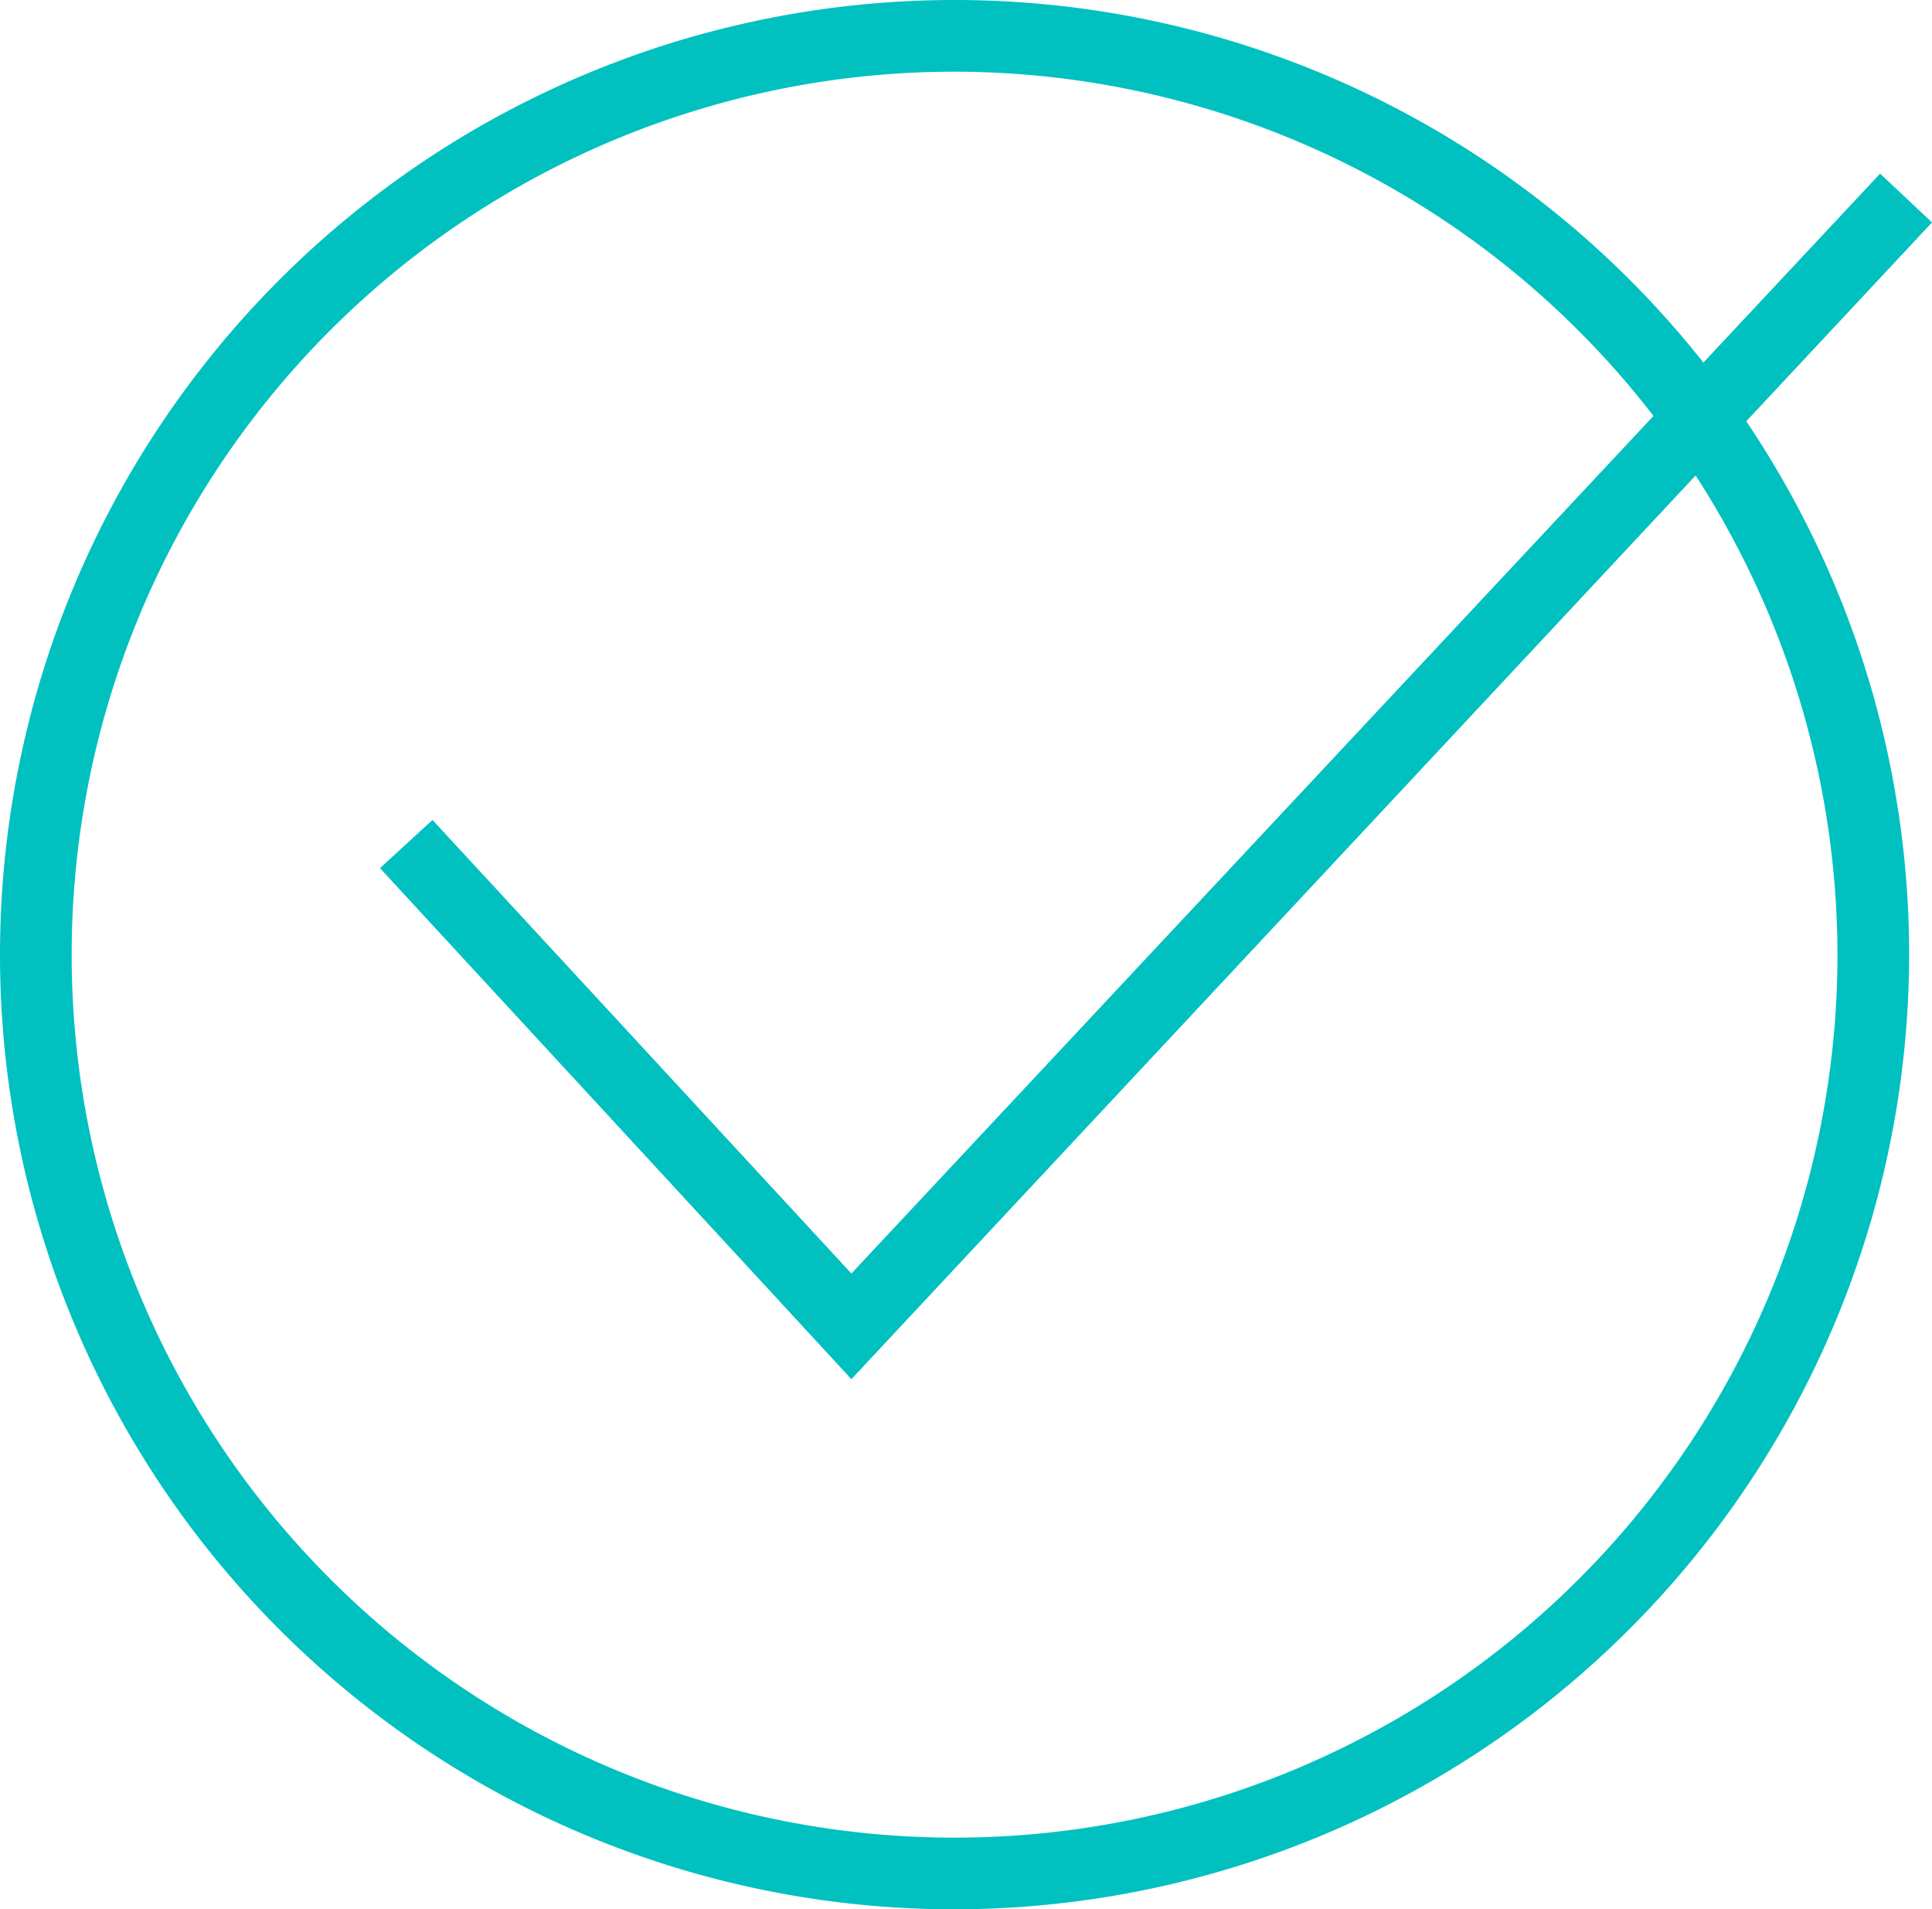 <svg xmlns="http://www.w3.org/2000/svg" viewBox="0 0 31.27 30.9"><defs><style>.cls-1{fill:#00c1c0;}</style></defs><g id="Layer_2" data-name="Layer 2"><g id="Layer_1-2" data-name="Layer 1"><path class="cls-1" d="M15.45,30.9A15.45,15.45,0,1,1,30.9,15.45,15.47,15.47,0,0,1,15.45,30.9Zm0-29.74A14.29,14.29,0,1,0,29.74,15.45,14.31,14.31,0,0,0,15.45,1.16Z"/><polygon class="cls-1" points="13.78 22.32 6.15 14.05 7 13.27 13.78 20.61 30.43 2.81 31.27 3.6 13.78 22.32"/></g></g></svg>
